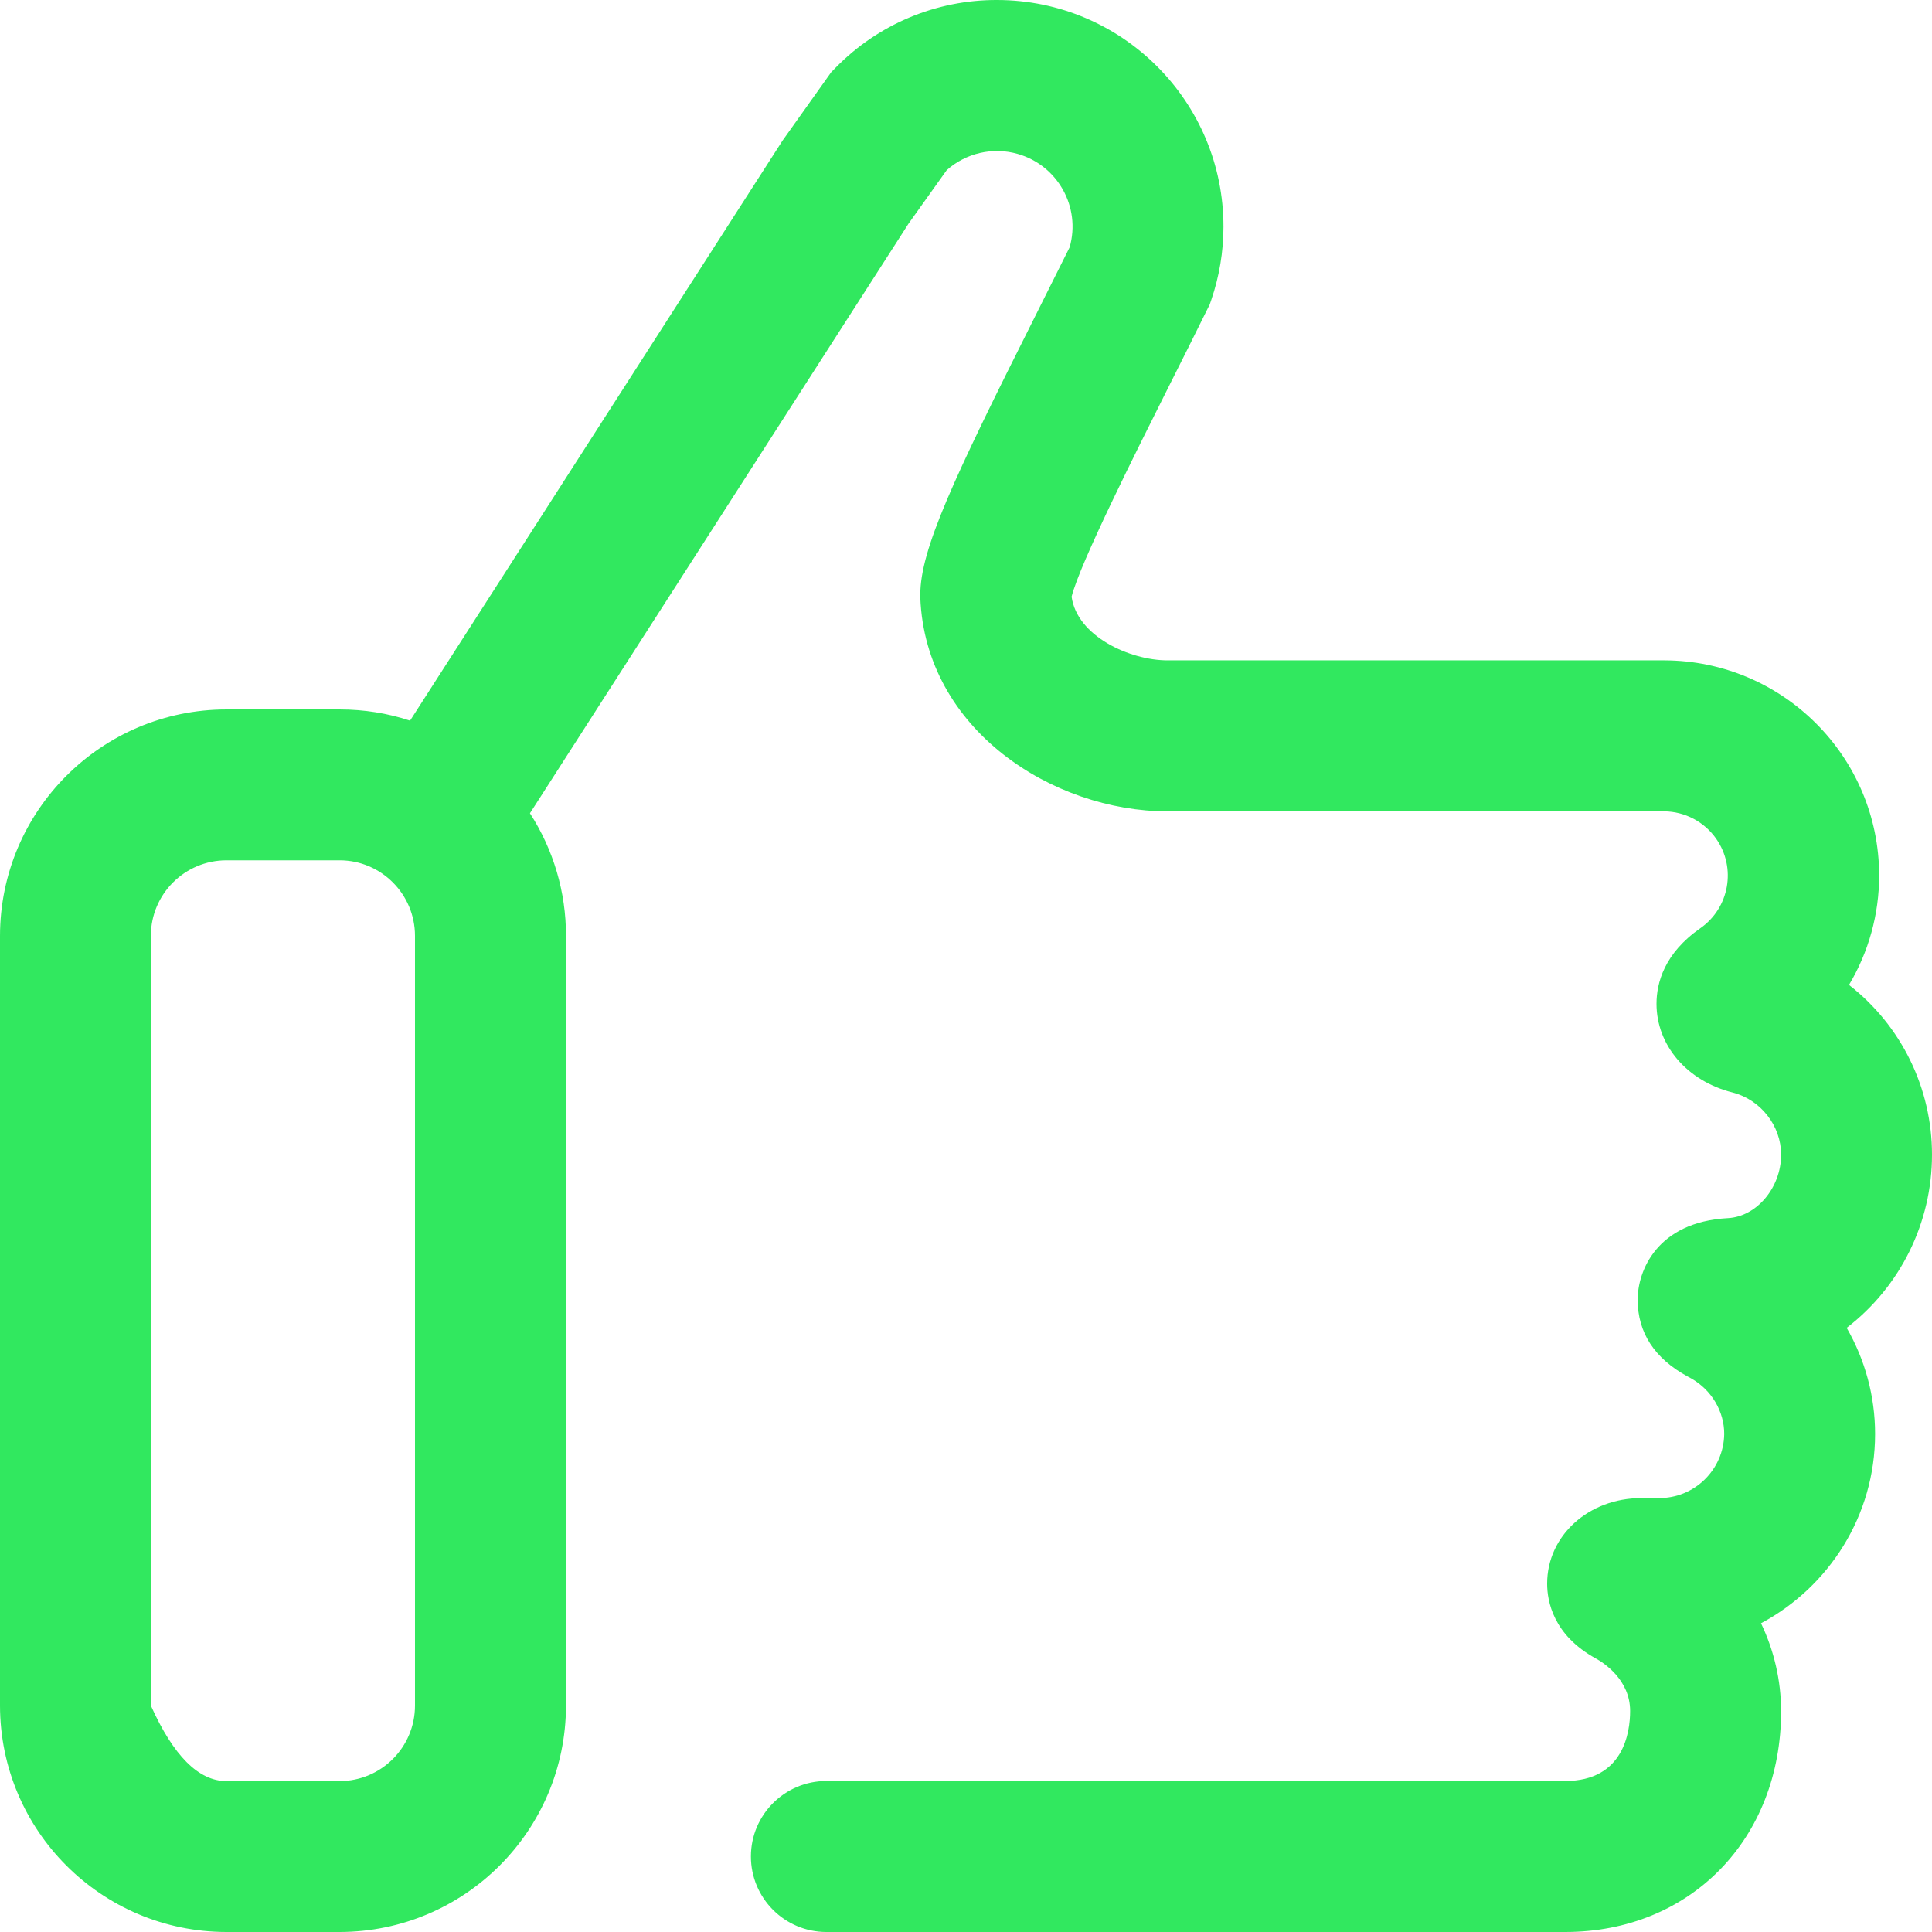 <?xml version="1.0" encoding="UTF-8" standalone="no"?>
<!DOCTYPE svg PUBLIC "-//W3C//DTD SVG 1.1//EN" "http://www.w3.org/Graphics/SVG/1.1/DTD/svg11.dtd">
<svg version="1.1" xmlns="http://www.w3.org/2000/svg" xmlns:xlink="http://www.w3.org/1999/xlink" preserveAspectRatio="xMidYMid meet" viewBox="0 0 640 640" width="640" height="640"><defs><path d="M75.01 590.02C78.76 590.02 108.76 590.02 112.51 590.02C126.31 589.98 137.47 578.79 137.47 564.99C137.47 539.49 137.47 335.51 137.47 310.02C137.47 296.22 126.27 284.99 112.51 284.99C108.76 284.99 78.76 284.99 75.01 284.99C61.22 284.99 49.98 296.19 49.98 309.98C49.98 326.99 49.98 412 49.98 565.02C57.46 581.67 65.8 590 75.01 590.02ZM112.51 235.01C120.64 235.01 128.51 236.29 135.84 238.72C144.07 225.91 185.21 161.84 259.26 46.53L275.36 23.9C276.19 23.06 276.64 22.59 276.74 22.5C290.81 8.05 310.14 -0.07 330.3 0C371.77 0.05 405.34 33.7 405.29 75.16C405.28 83.4 403.91 91.57 401.25 99.36C401.21 99.46 401.04 99.96 400.74 100.86C400.31 101.71 400.08 102.18 400.03 102.27C396.1 110.27 391.9 118.62 387.46 127.46C376.26 149.79 357.76 186.59 354.98 197.66C356.8 210.78 374.3 218.75 386.78 218.75C403.23 218.75 534.82 218.75 551.26 218.75C590.58 218.82 622.43 250.67 622.5 289.98C622.5 302.94 618.98 315.42 612.51 326.27C629.87 339.76 640.01 360.52 640 382.5C640.01 404.97 629.57 426.18 611.74 439.87C617.82 450.43 621.15 462.5 621.15 475.01C621.15 502.11 605.86 525.7 583.36 537.73C587.71 546.8 589.98 556.72 590.02 566.78C590.02 609.22 559.94 640 518.5 640C494.02 640 298.23 640 273.76 640C259.95 640 248.75 628.8 248.75 614.99C248.75 601.18 259.95 589.98 273.76 589.98C273.76 589.98 273.76 589.98 273.76 589.98C298.23 589.98 494.02 589.98 518.5 589.98C537.89 589.98 540 573.76 540 566.78C540 556.48 531.3 550.85 528.61 549.38C514.59 541.66 512.51 530.53 512.51 524.61C512.51 508.7 526.24 496.26 543.74 496.26C544.31 496.26 548.81 496.26 549.38 496.26C561.26 496.4 571.01 486.89 571.17 475.01C571.17 467.55 567.01 460.51 560.32 456.67C560.2 456.61 559.25 456.1 559.14 456.03C548.1 450.05 542.5 441.47 542.5 430.53C542.5 421.09 548.8 404.8 572.42 403.52C581.95 403.01 590.02 393.38 590.02 382.5C590.02 372.9 583.23 364.26 573.89 361.89C558.85 358.08 548.74 346.27 548.74 332.51C548.74 325.66 551.3 315.81 563.26 307.49C572.9 300.75 575.25 287.49 568.51 277.85C564.57 272.22 558.14 268.83 551.26 268.77C534.82 268.77 403.23 268.77 386.78 268.77C348.7 268.77 306.56 241.7 304.86 197.98C304.86 197.89 304.86 197.12 304.86 197.02C304.86 181.98 315.84 158.66 342.78 105.02C343.94 102.71 353.18 84.2 354.34 81.89C358.11 68.59 350.39 54.76 337.1 50.98C328.86 48.64 319.99 50.68 313.6 56.38C312.76 57.56 308.56 63.45 300.99 74.05C225.73 191.26 183.91 256.38 175.55 269.41C183.36 281.5 187.51 295.59 187.49 309.98C187.49 335.49 187.49 539.52 187.49 565.02C187.44 606.41 153.9 639.95 112.51 640C108.76 640 78.76 640 75.01 640C33.6 639.96 0.04 606.4 0 564.99C0 539.49 0 335.51 0 310.02C0.04 268.6 33.6 235.04 75.01 235.01C75.01 235.01 108.76 235.01 112.51 235.01Z" id="c4tkwlNVaK"></path></defs><g><g><g><use xlink:href="#c4tkwlNVaK" opacity="1" fill="#31e85f" fill-opacity="1"></use><g><use xlink:href="#c4tkwlNVaK" opacity="1" fill-opacity="0" stroke="#000000" stroke-width="1" stroke-opacity="0"></use></g></g></g></g></svg>